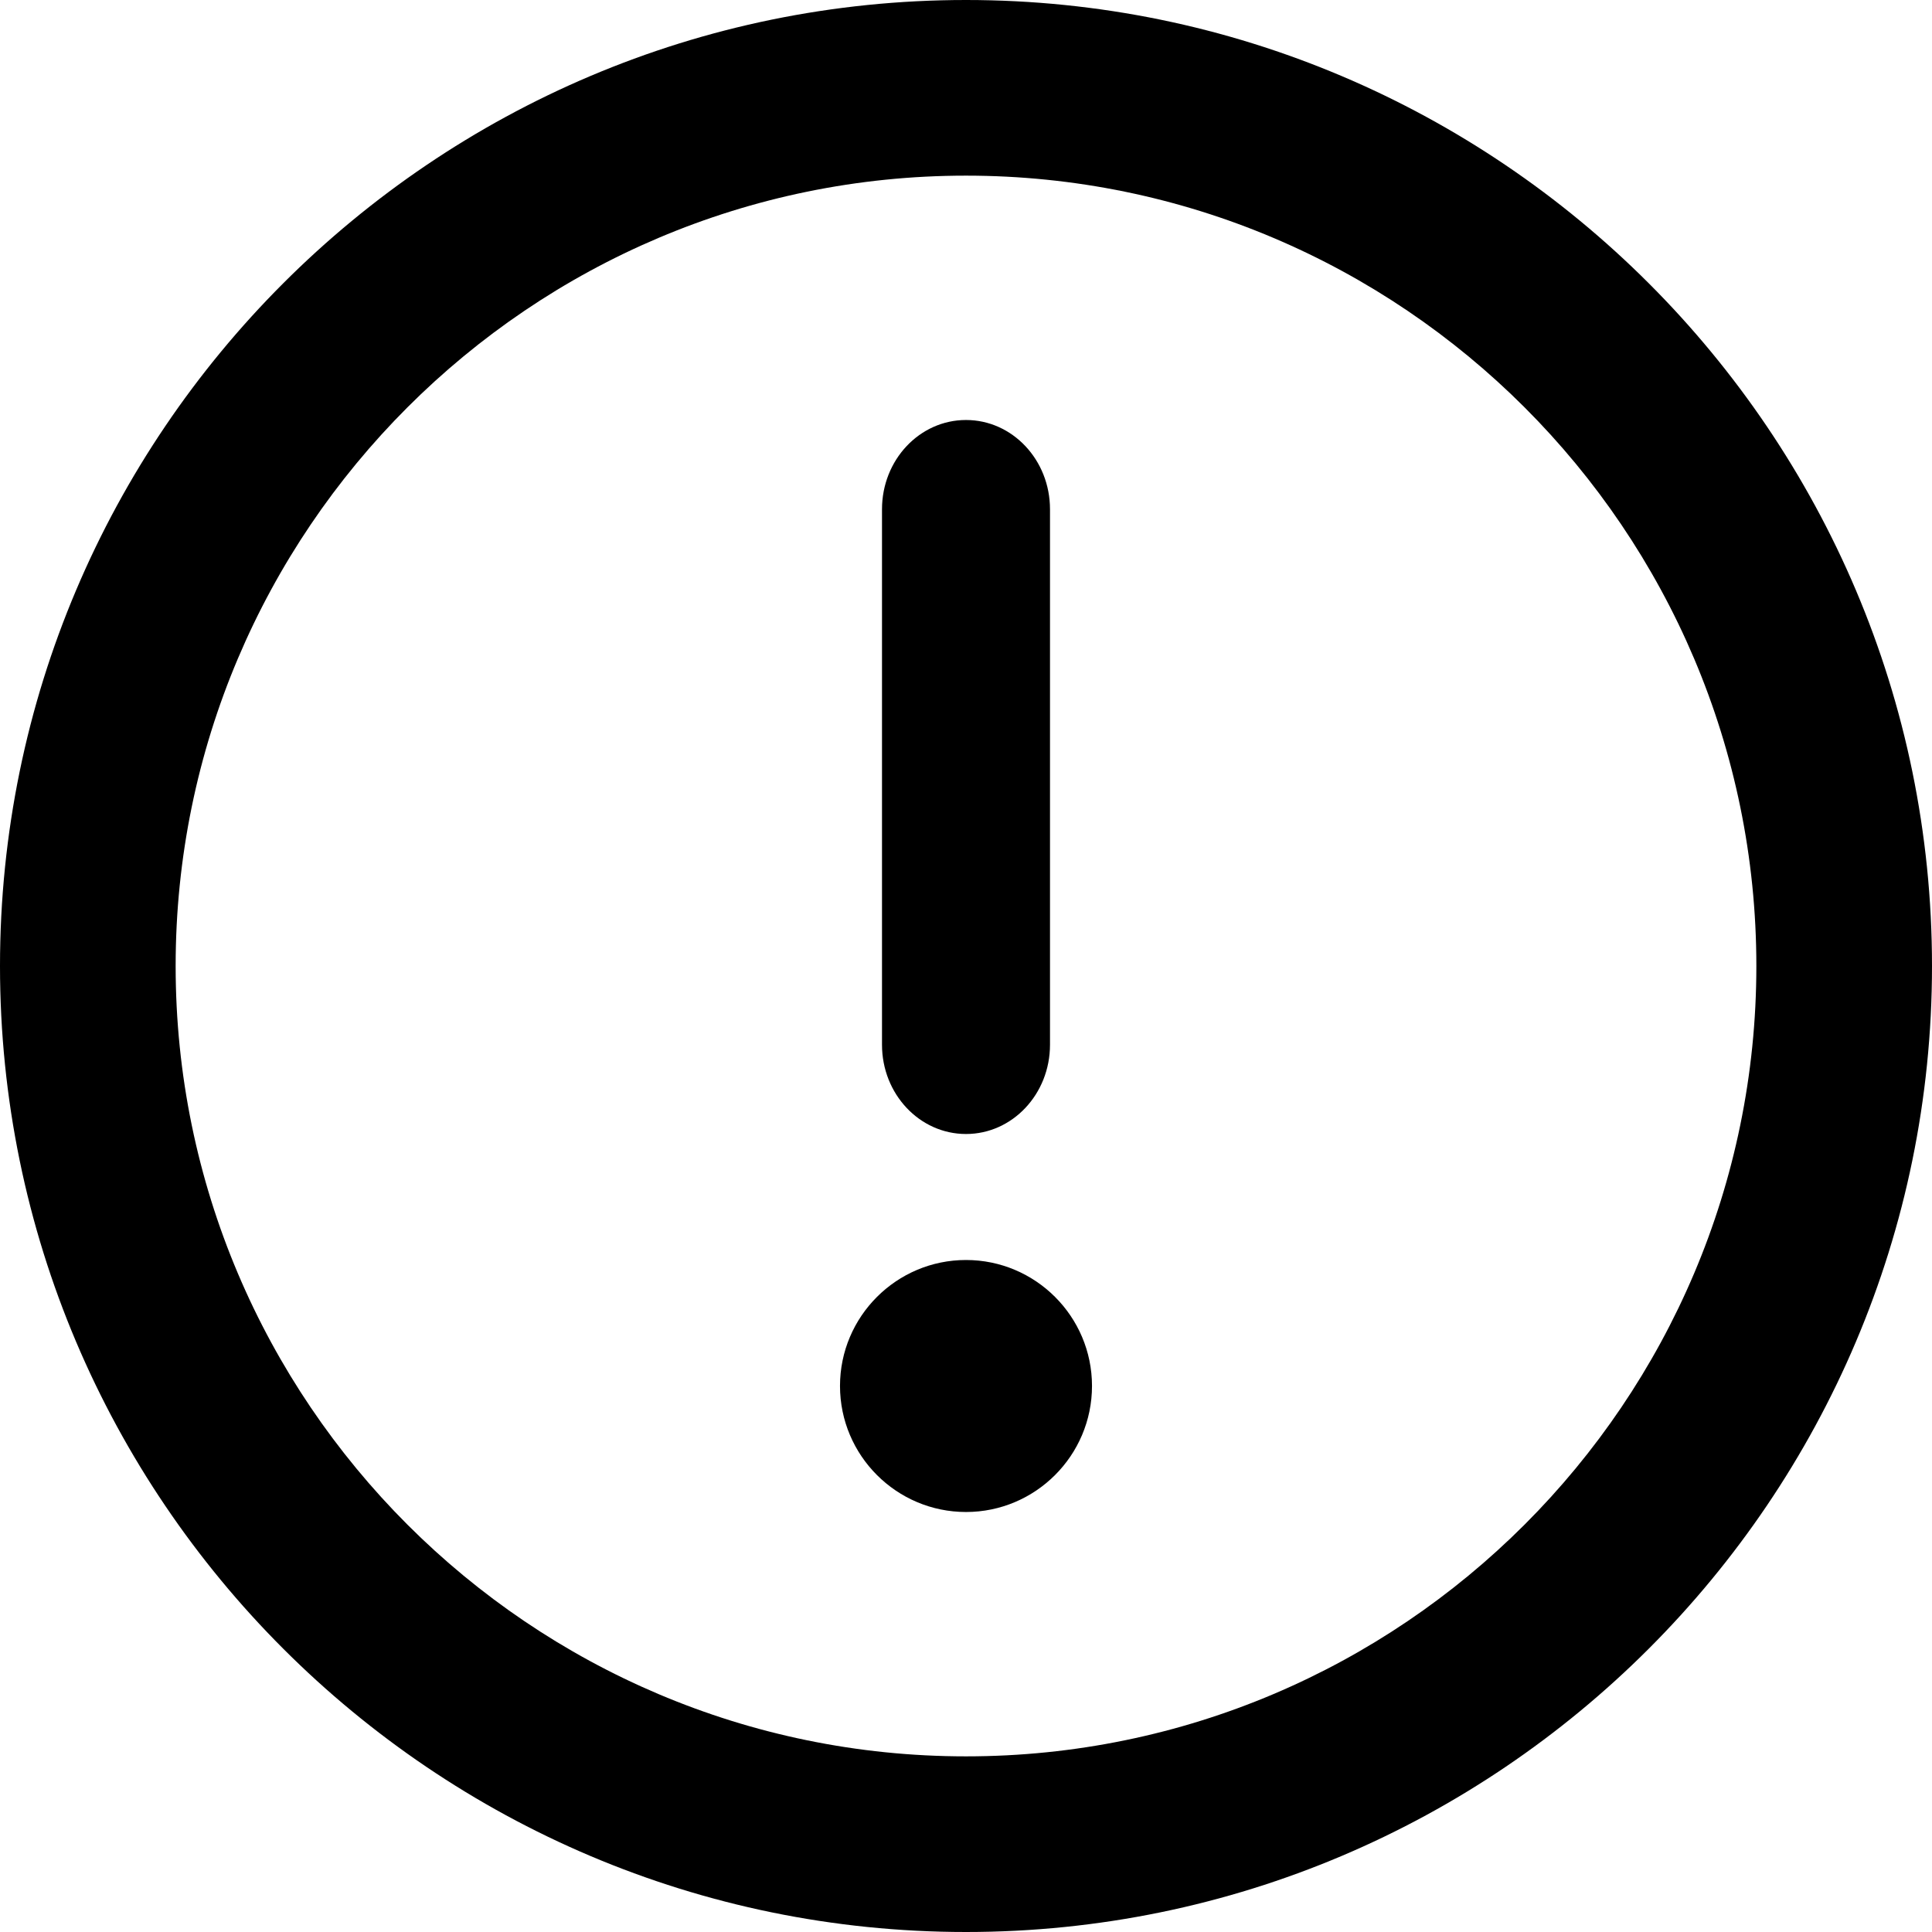 <?xml version="1.0" encoding="UTF-8"?>
<svg width="46px" height="46px" viewBox="0 0 46 46" version="1.1" xmlns="http://www.w3.org/2000/svg" xmlns:xlink="http://www.w3.org/1999/xlink">
    <title>exclamation</title>
    <g id="Desktop-/-Inicio" stroke="none" stroke-width="1" fill="none" fill-rule="evenodd">
        <g id="exclamation" fill="#000000" fill-rule="nonzero">
            <g id="Group" transform="translate(23, 23) scale(-1, 1) rotate(-180) translate(-23, -23) ">
                <path d="M23,0 C10.318,0 0,10.318 0,23 C0,35.682 10.318,46 23,46 C35.682,46 46,35.682 46,23 C46,10.318 35.682,0 23,0 Z M23,41.818 C12.624,41.818 4.182,33.376 4.182,23 C4.182,12.624 12.624,4.182 23,4.182 C33.376,4.182 41.818,12.624 41.818,23 C41.818,33.376 33.376,41.818 23,41.818 Z" id="Shape"></path>
                <path d="M23,10 C21.346,10 20,11.346 20,13.001 C20,14.655 21.346,16 23,16 C24.654,16 26,14.655 26,13.001 C26,11.346 24.654,10 23,10 Z" id="Path"></path>
                <path d="M23,19 C21.895,19 21,19.951 21,21.125 L21,33.875 C21,35.049 21.895,36 23,36 C24.105,36 25,35.049 25,33.875 L25,21.125 C25,19.951 24.105,19 23,19 Z" id="Path"></path>
            </g>
        </g>
    </g>
</svg>